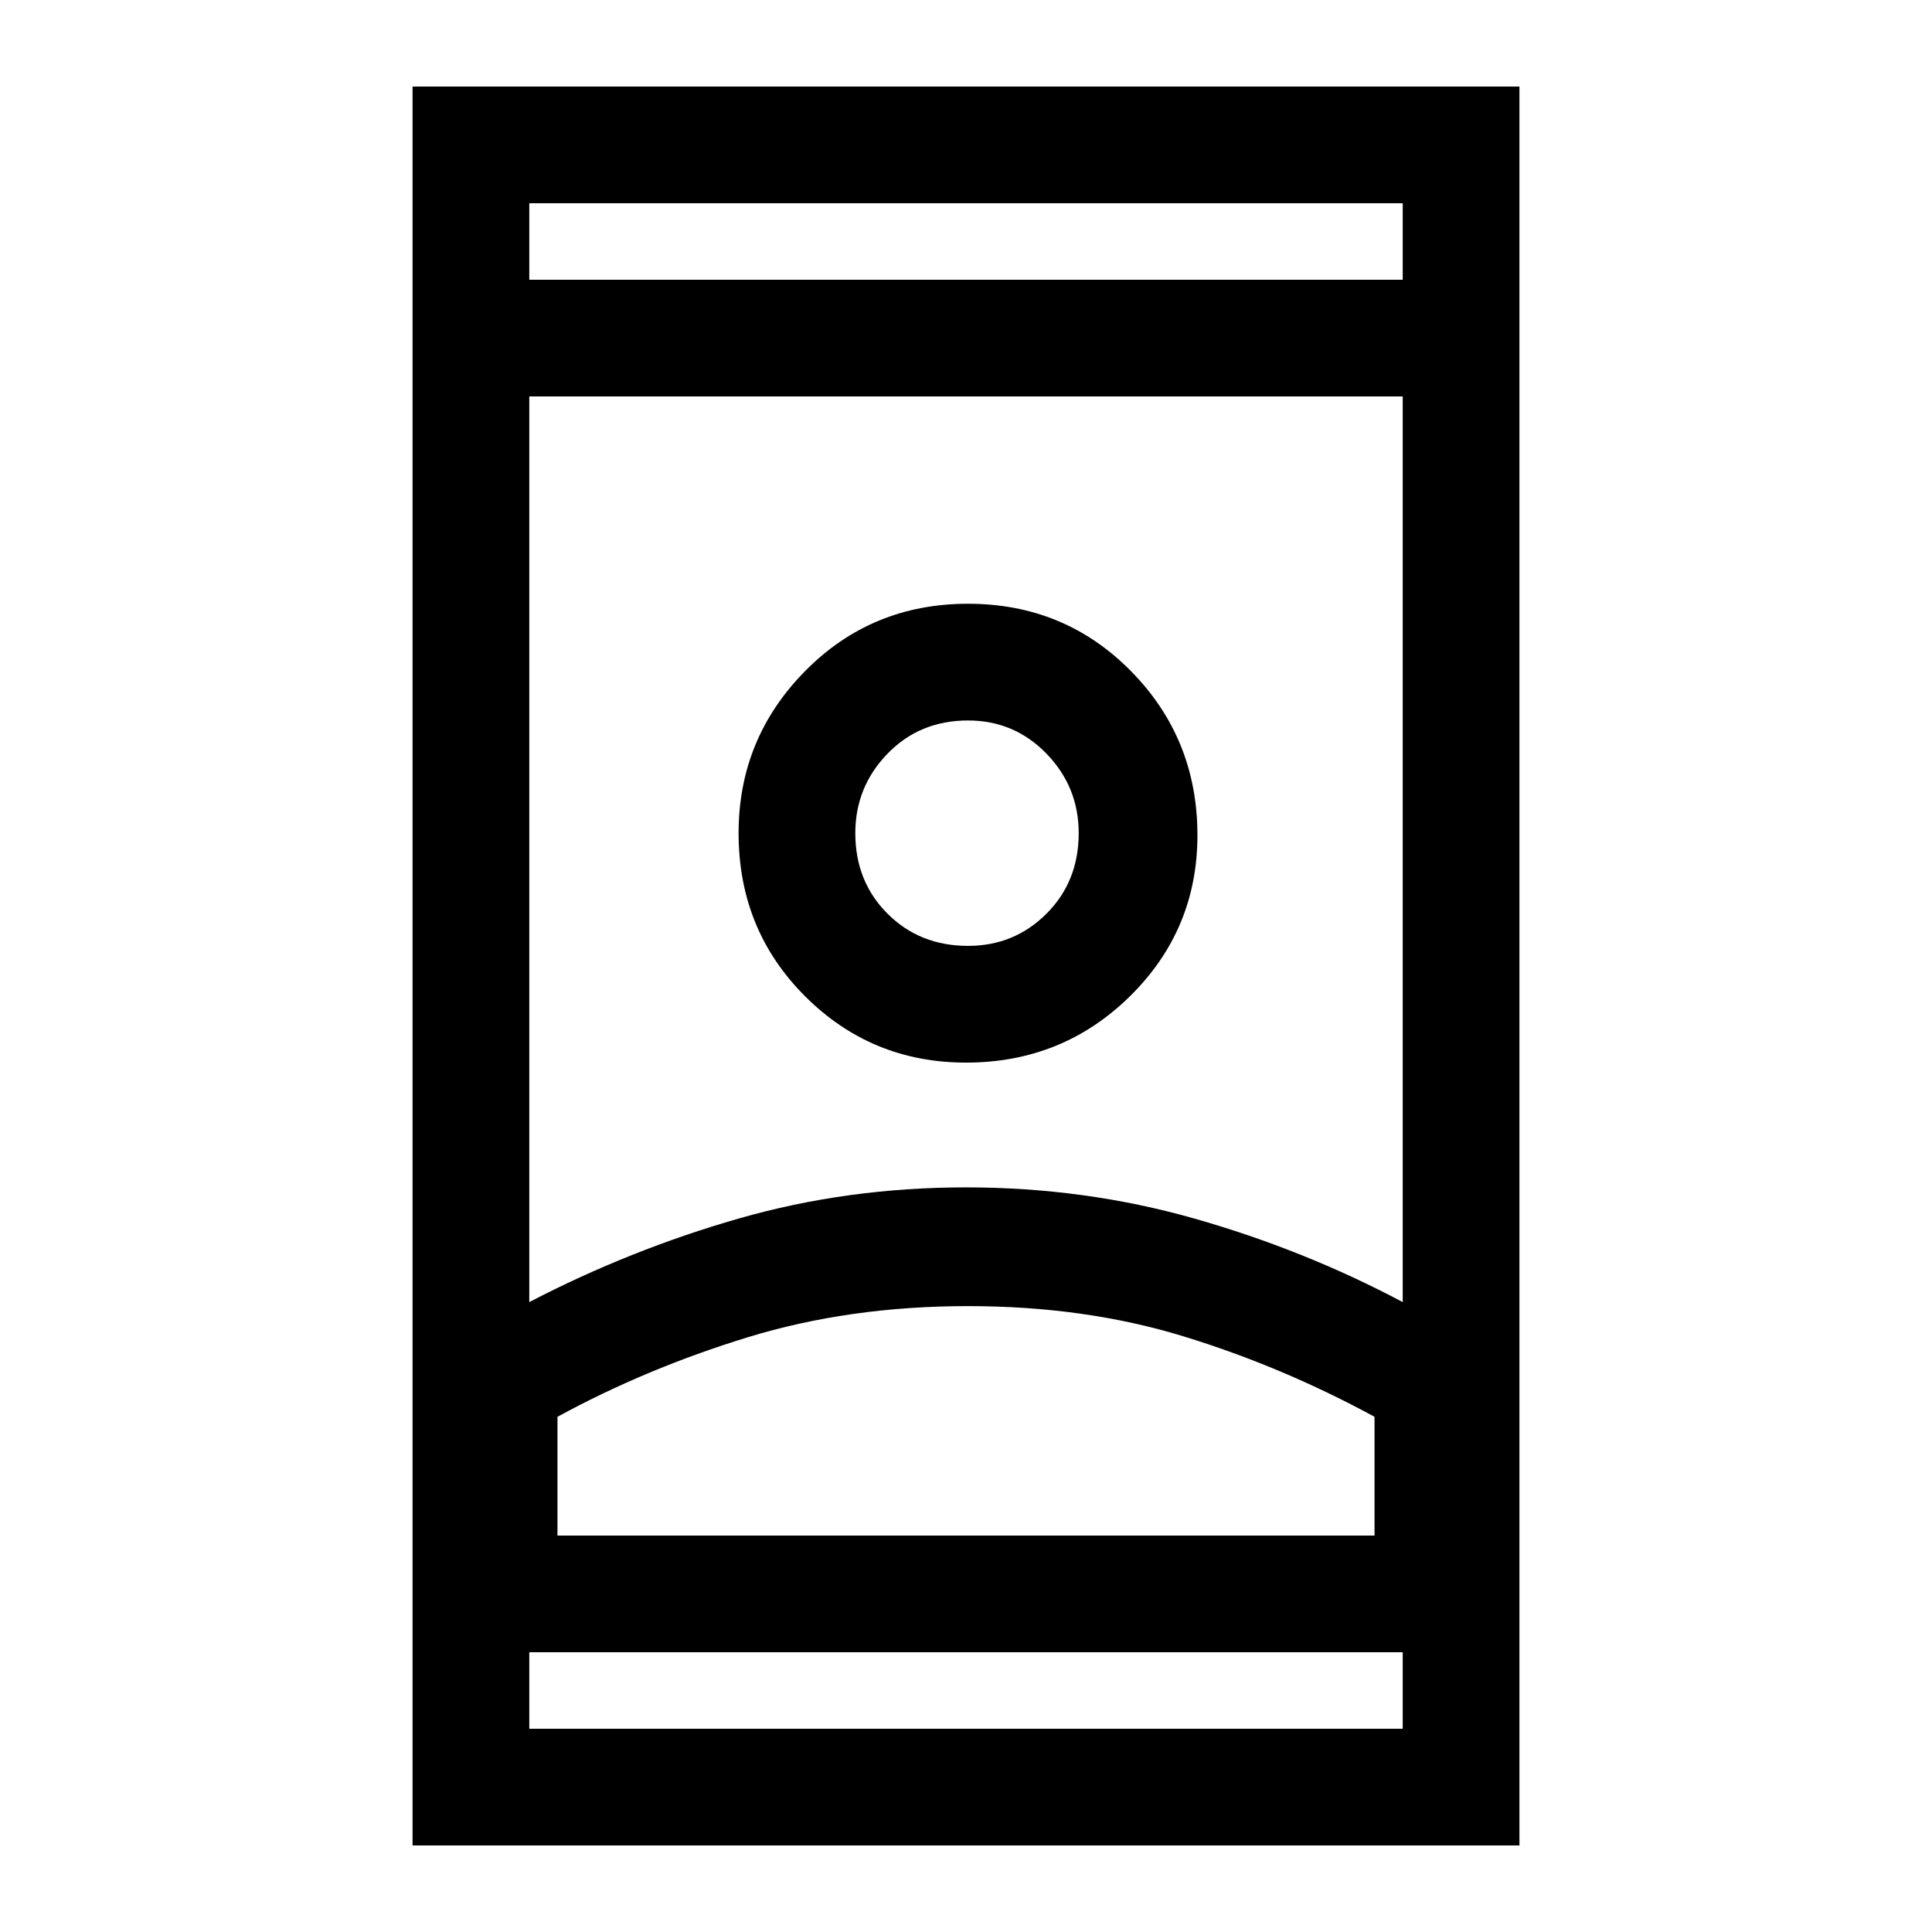 <svg xmlns="http://www.w3.org/2000/svg" height="48" width="48"><path d="M10.25 45.85V2.15h27.5v43.7Zm2.9-2.9h21.7v-1.9h-21.7Zm0-36h21.7v-1.9h-21.7Zm10.9 25.5q-2.95 0-5.475.775Q16.05 34 13.85 35.2v2.95h20.3V35.2q-2.3-1.25-4.75-2t-5.35-.75ZM24 29.5q2.95 0 5.675.775 2.725.775 5.175 2.075V9.85h-21.7v22.5q2.5-1.3 5.2-2.075 2.7-.775 5.65-.775Zm0-3.1q2.4 0 4.075-1.65 1.675-1.65 1.675-4 0-2.4-1.65-4.075Q26.45 15 24.05 15T20 16.675q-1.65 1.675-1.65 4.025 0 2.4 1.65 4.05t4 1.65Zm.05-2.9q-1.2 0-2-.8t-.8-2q0-1.15.8-1.975.8-.825 2-.825 1.15 0 1.95.825t.8 1.975q0 1.2-.8 2t-1.95.8Zm0 14.65h10.1-20.3 10.2Zm0-17.45ZM24 6.95Zm0 34.1Z"/></svg>